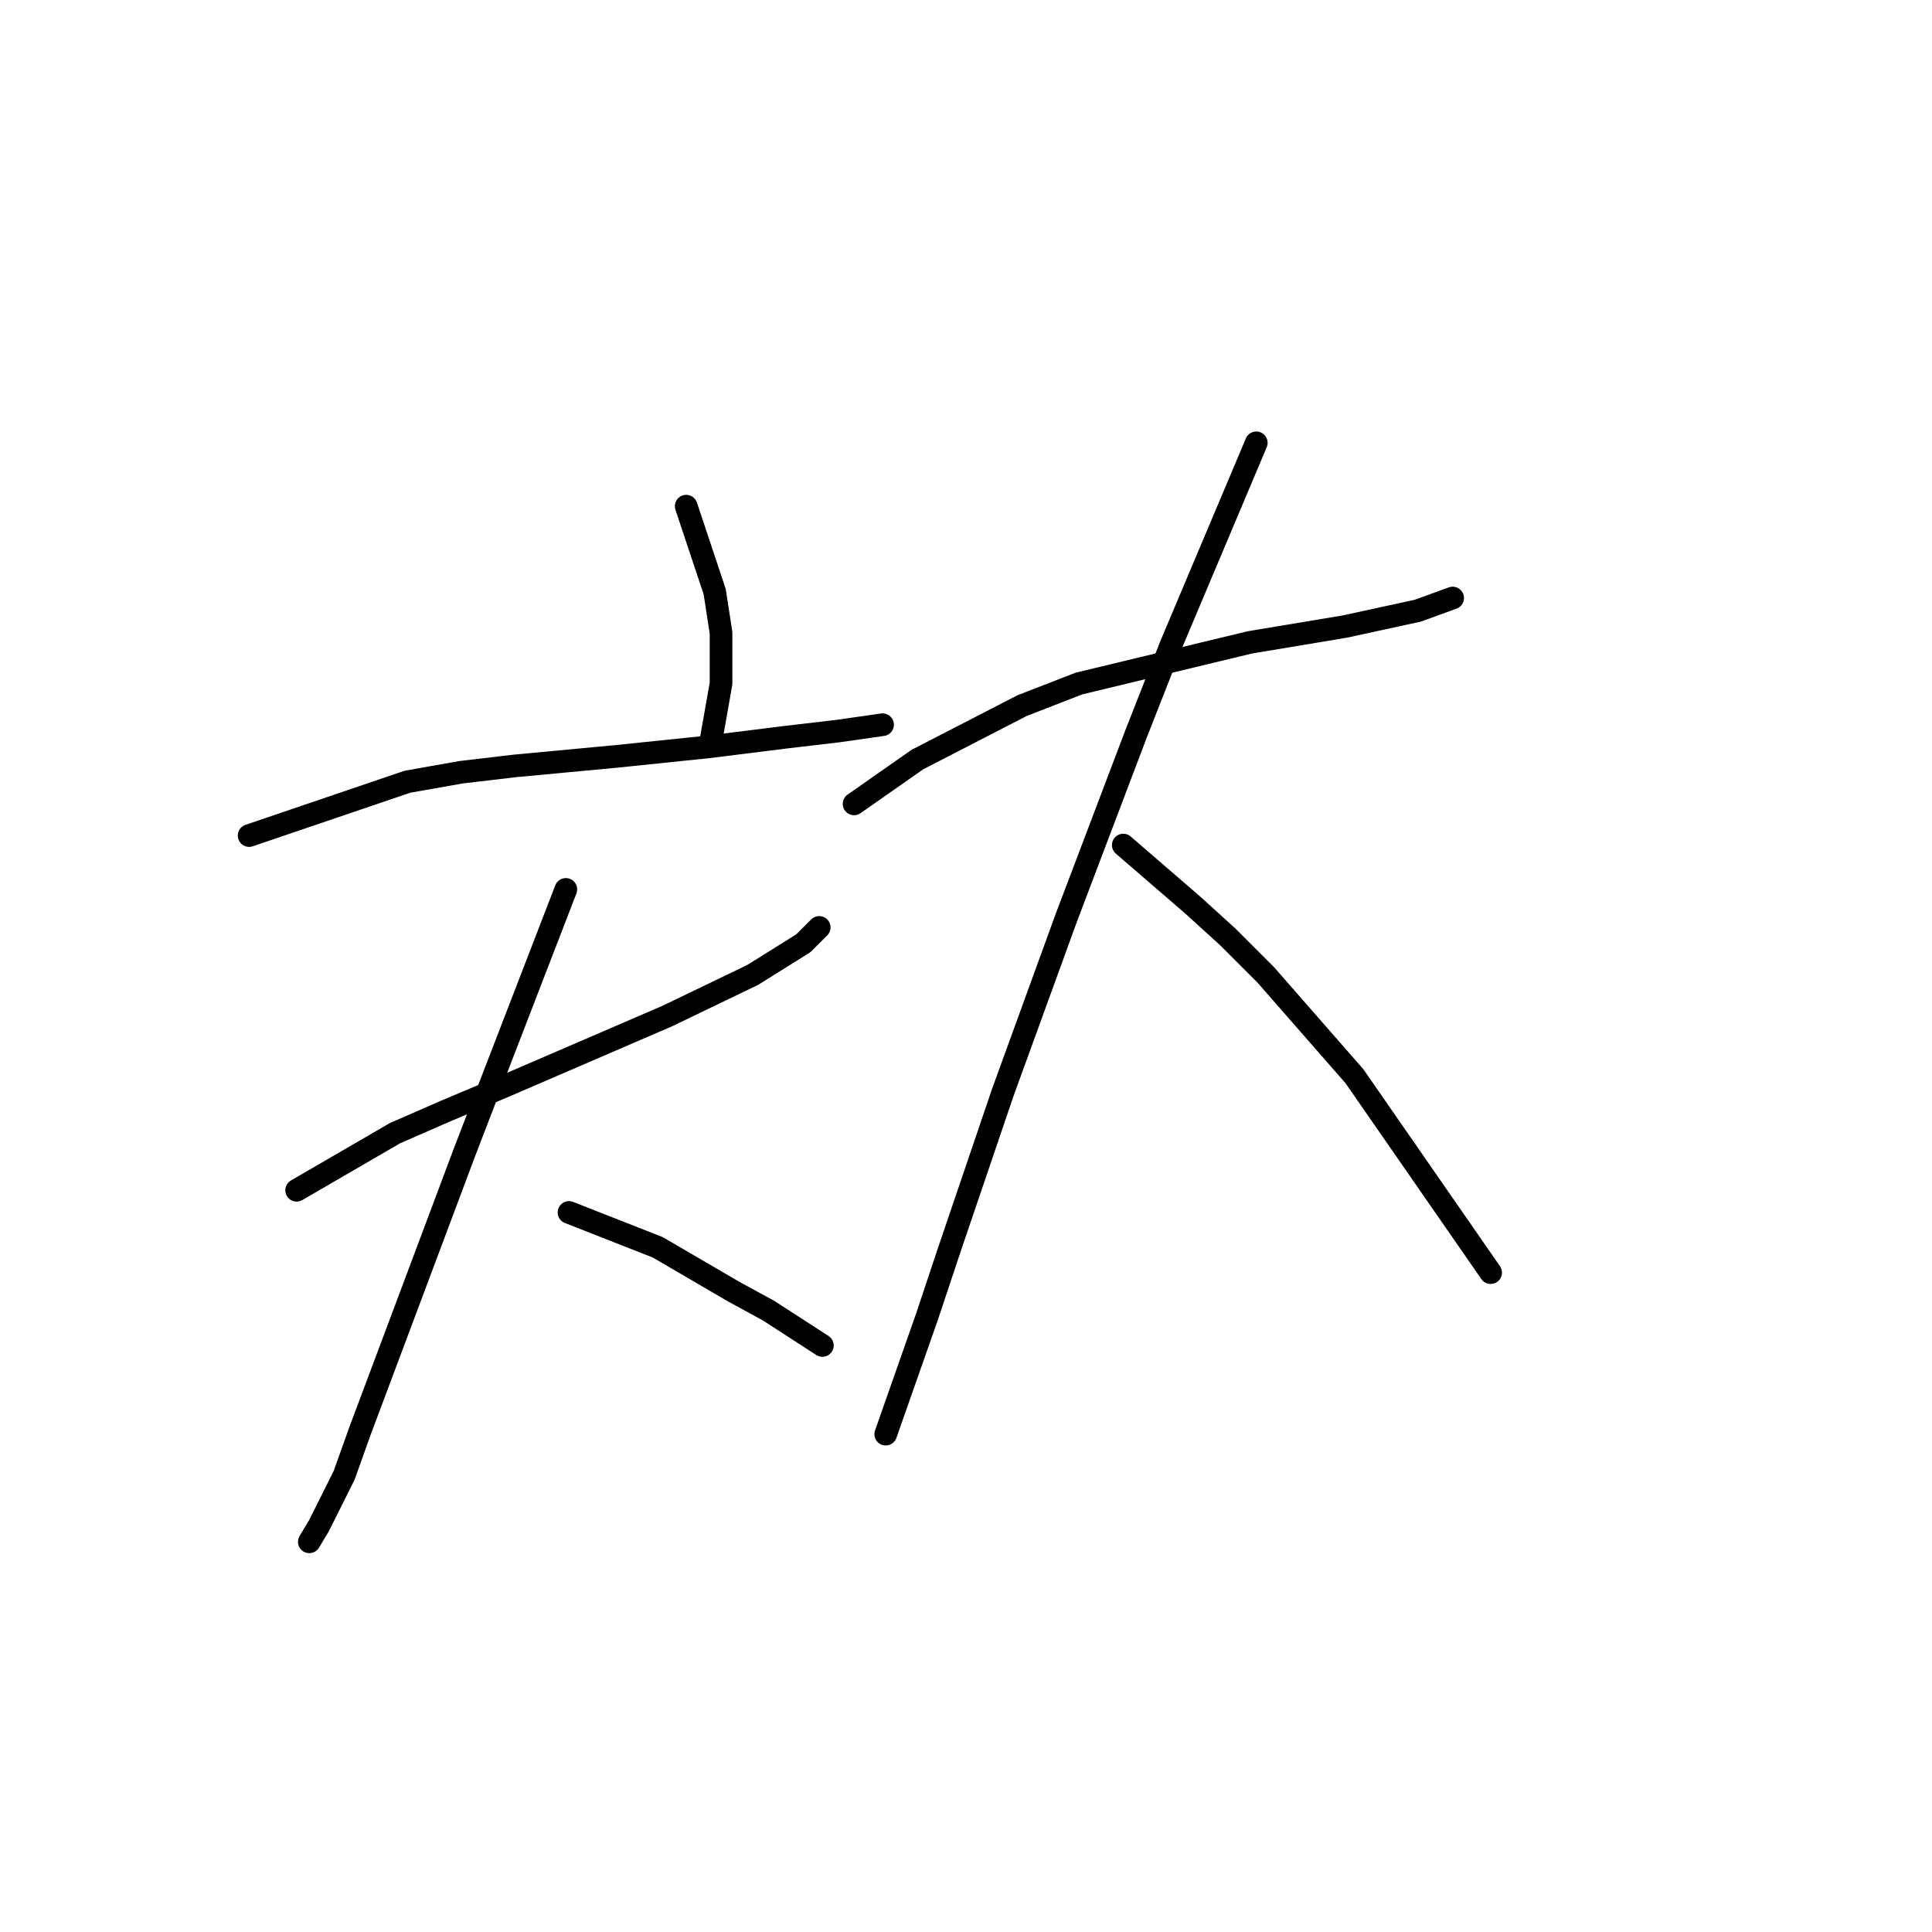 <?xml version="1.0" standalone="no"?>
    <svg width="256" height="256" xmlns="http://www.w3.org/2000/svg" version="1.1">
    <polyline stroke="black" stroke-width="3" stroke-linecap="round" fill="transparent" stroke-linejoin="round" points="90.924 67.07 94.701 78.401 95.541 83.857 95.541 90.572 94.282 97.706 94.282 97.706 " />
        <polyline stroke="black" stroke-width="3" stroke-linecap="round" fill="transparent" stroke-linejoin="round" points="33.01 110.716 53.994 103.581 61.128 102.322 68.262 101.483 81.692 100.224 93.862 98.965 103.934 97.706 111.068 96.867 116.944 96.027 116.944 96.027 " />
        <polyline stroke="black" stroke-width="3" stroke-linecap="round" fill="transparent" stroke-linejoin="round" points="39.305 157.718 52.315 150.164 59.03 147.227 67.003 143.869 88.406 134.637 99.737 129.181 106.452 124.984 108.55 122.886 108.55 122.886 " />
        <polyline stroke="black" stroke-width="3" stroke-linecap="round" fill="transparent" stroke-linejoin="round" points="74.977 117.85 65.744 141.771 61.548 152.682 57.771 162.754 47.699 189.613 45.6 195.488 42.243 202.203 40.984 204.301 40.984 204.301 " />
        <polyline stroke="black" stroke-width="3" stroke-linecap="round" fill="transparent" stroke-linejoin="round" points="75.397 160.656 87.147 165.272 92.183 168.21 97.219 171.148 101.836 173.666 108.97 178.282 108.97 178.282 " />
        <polyline stroke="black" stroke-width="3" stroke-linecap="round" fill="transparent" stroke-linejoin="round" points="113.167 106.519 121.56 100.644 135.409 93.509 142.963 90.572 165.625 85.116 178.215 83.018 187.867 80.919 192.484 79.241 192.484 79.241 " />
        <polyline stroke="black" stroke-width="3" stroke-linecap="round" fill="transparent" stroke-linejoin="round" points="166.464 58.677 155.133 85.536 150.517 97.286 141.284 121.627 132.891 144.709 125.757 165.692 122.819 174.505 117.363 190.033 117.363 190.033 " />
        <polyline stroke="black" stroke-width="3" stroke-linecap="round" fill="transparent" stroke-linejoin="round" points="148.838 111.975 158.071 119.948 162.687 124.145 167.723 129.181 179.474 142.61 197.52 168.63 197.52 168.63 " />
        </svg>